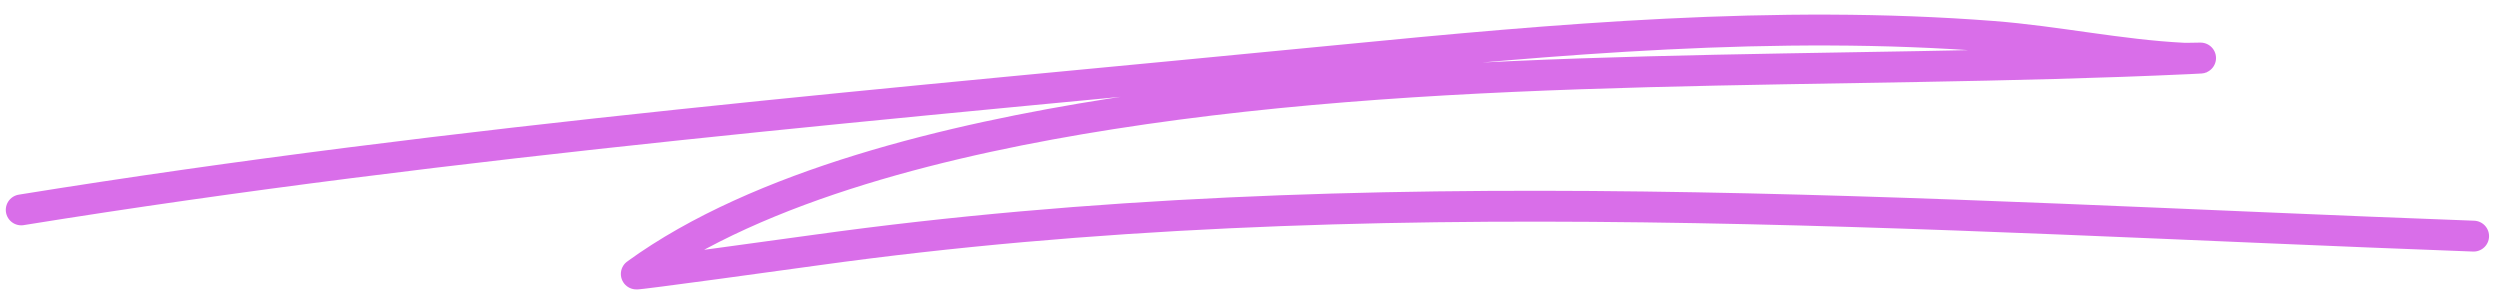 <svg width="162" height="19" viewBox="0 0 162 19" fill="none" xmlns="http://www.w3.org/2000/svg">
<path d="M1.375 13.601C29.719 9.028 58.252 6.705 86.902 3.899C100.839 2.534 115.083 1.27 129.135 2.359C133.259 2.678 137.35 3.563 141.475 3.771C141.812 3.788 143.63 3.721 141.834 3.804C118.66 4.878 94.844 3.796 71.989 7.382C61.729 8.992 49.238 11.945 41.231 17.753C41.126 17.829 51.283 16.426 52.902 16.201C88.394 11.268 124.539 13.989 160.291 15.301" stroke="#D96EE9" stroke-width="2" stroke-linecap="round"/>
</svg>
